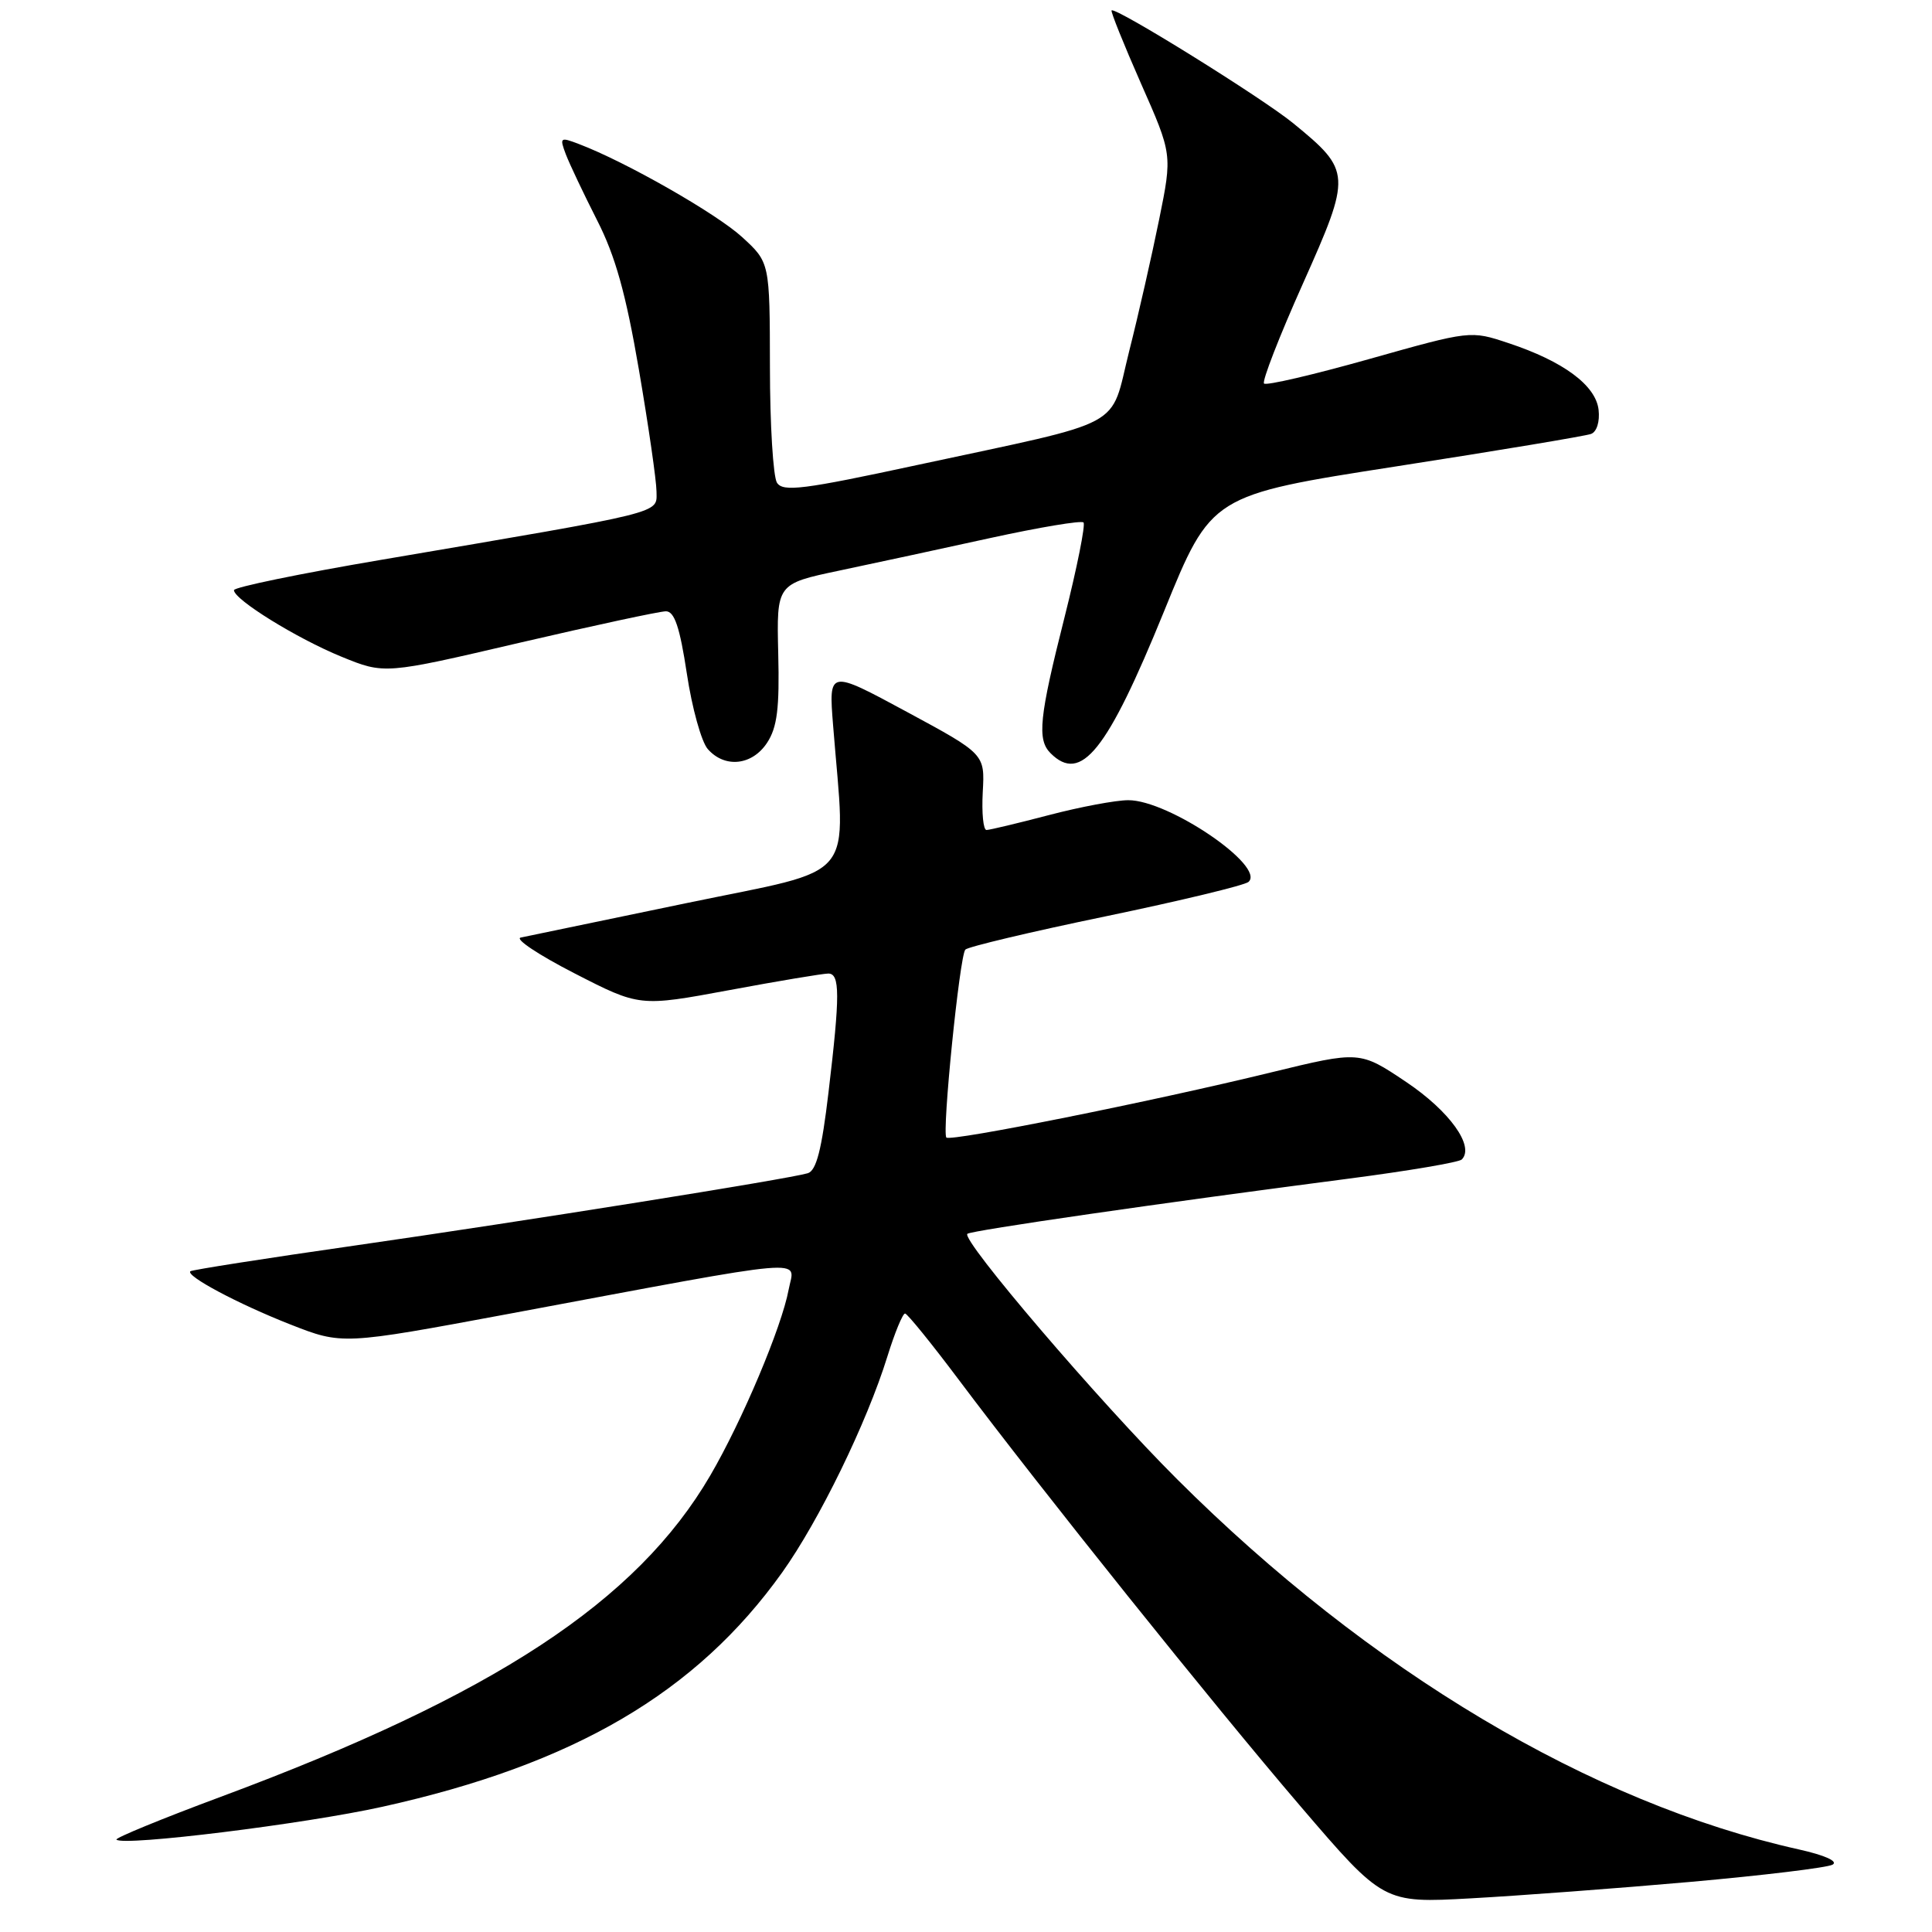 <?xml version="1.0" encoding="UTF-8" standalone="no"?>
<!DOCTYPE svg PUBLIC "-//W3C//DTD SVG 1.1//EN" "http://www.w3.org/Graphics/SVG/1.1/DTD/svg11.dtd" >
<svg xmlns="http://www.w3.org/2000/svg" xmlns:xlink="http://www.w3.org/1999/xlink" version="1.1" viewBox="0 0 256 256">
 <g >
 <path fill="currentColor"
d=" M 224.00 249.36 C 233.62 248.50 242.09 247.48 242.82 247.08 C 243.61 246.64 241.82 245.83 238.32 245.05 C 210.85 238.93 181.44 221.41 155.97 196.00 C 145.64 185.70 127.36 164.31 128.18 163.49 C 128.61 163.05 154.00 159.38 178.76 156.17 C 186.60 155.15 193.32 154.01 193.69 153.64 C 195.43 151.90 192.09 147.24 186.33 143.37 C 180.17 139.24 180.17 139.24 168.42 142.10 C 152.66 145.95 125.97 151.30 125.40 150.73 C 124.79 150.12 127.15 126.69 127.91 125.83 C 128.23 125.46 136.60 123.47 146.50 121.42 C 156.40 119.36 164.92 117.31 165.43 116.86 C 167.76 114.80 154.85 106.01 149.50 106.03 C 147.85 106.03 143.12 106.92 139.00 108.00 C 134.88 109.08 131.15 109.97 130.72 109.98 C 130.29 109.99 130.07 107.73 130.22 104.95 C 130.50 99.91 130.50 99.91 120.15 94.32 C 109.80 88.73 109.80 88.73 110.39 96.12 C 112.06 117.20 113.97 114.89 91.00 119.66 C 79.72 122.00 69.83 124.05 69.00 124.23 C 68.17 124.40 71.38 126.54 76.12 128.97 C 84.75 133.40 84.75 133.40 96.62 131.20 C 103.16 129.98 109.06 129.00 109.75 129.00 C 111.31 129.00 111.32 131.81 109.78 144.75 C 108.88 152.35 108.17 155.12 107.03 155.46 C 104.40 156.24 69.50 161.81 47.02 165.04 C 35.21 166.73 25.40 168.27 25.22 168.45 C 24.60 169.07 31.54 172.77 38.43 175.48 C 45.35 178.20 45.35 178.20 67.43 174.09 C 108.46 166.43 105.28 166.71 104.50 170.88 C 103.58 175.84 98.35 188.25 94.12 195.50 C 84.37 212.21 65.48 224.62 29.27 238.08 C 21.44 240.99 15.22 243.55 15.43 243.76 C 16.33 244.66 40.36 241.69 50.65 239.41 C 76.06 233.79 92.27 224.29 103.64 208.36 C 108.54 201.49 114.86 188.52 117.58 179.75 C 118.56 176.59 119.62 174.02 119.93 174.05 C 120.24 174.08 123.42 178.00 127.00 182.77 C 137.99 197.42 160.75 225.83 172.32 239.34 C 183.32 252.18 183.32 252.18 194.91 251.54 C 201.28 251.19 214.38 250.21 224.00 249.36 Z  M 101.65 98.41 C 102.98 96.38 103.30 93.86 103.12 86.59 C 102.90 77.36 102.90 77.36 111.20 75.61 C 115.77 74.65 124.80 72.70 131.27 71.28 C 137.74 69.87 143.28 68.94 143.57 69.23 C 143.85 69.52 142.72 75.19 141.05 81.82 C 137.70 95.06 137.40 98.00 139.20 99.80 C 143.25 103.85 146.69 99.55 154.24 81.01 C 160.50 65.61 160.50 65.61 185.00 61.80 C 198.47 59.71 210.09 57.77 210.82 57.50 C 211.58 57.22 212.00 55.87 211.82 54.29 C 211.44 51.05 207.15 47.87 199.87 45.46 C 194.85 43.79 194.85 43.79 181.44 47.57 C 174.06 49.65 167.78 51.12 167.49 50.82 C 167.20 50.53 169.51 44.58 172.63 37.61 C 179.10 23.12 179.08 22.65 171.37 16.34 C 167.27 12.98 147.79 0.88 147.29 1.38 C 147.15 1.52 148.90 5.87 151.18 11.05 C 155.34 20.46 155.34 20.46 153.60 29.05 C 152.64 33.78 150.86 41.65 149.62 46.54 C 147.00 57.00 149.66 55.57 121.52 61.62 C 106.40 64.88 103.75 65.21 102.95 63.96 C 102.45 63.16 102.02 56.26 102.02 48.63 C 102.00 34.77 102.00 34.77 98.33 31.41 C 94.93 28.30 82.90 21.43 76.72 19.09 C 74.22 18.13 74.13 18.20 74.98 20.46 C 75.48 21.76 77.34 25.68 79.11 29.17 C 81.53 33.90 82.93 38.90 84.66 49.00 C 85.93 56.42 86.98 63.68 86.99 65.12 C 87.00 68.10 88.59 67.70 50.51 74.18 C 39.78 76.00 31.00 77.81 31.00 78.20 C 31.00 79.44 39.32 84.59 45.23 87.01 C 50.95 89.35 50.95 89.35 68.84 85.17 C 78.68 82.88 87.41 81.00 88.24 81.00 C 89.37 81.00 90.08 83.11 91.01 89.25 C 91.69 93.79 92.94 98.29 93.78 99.25 C 96.03 101.82 99.67 101.44 101.65 98.41 Z "/>
</g>
</svg>